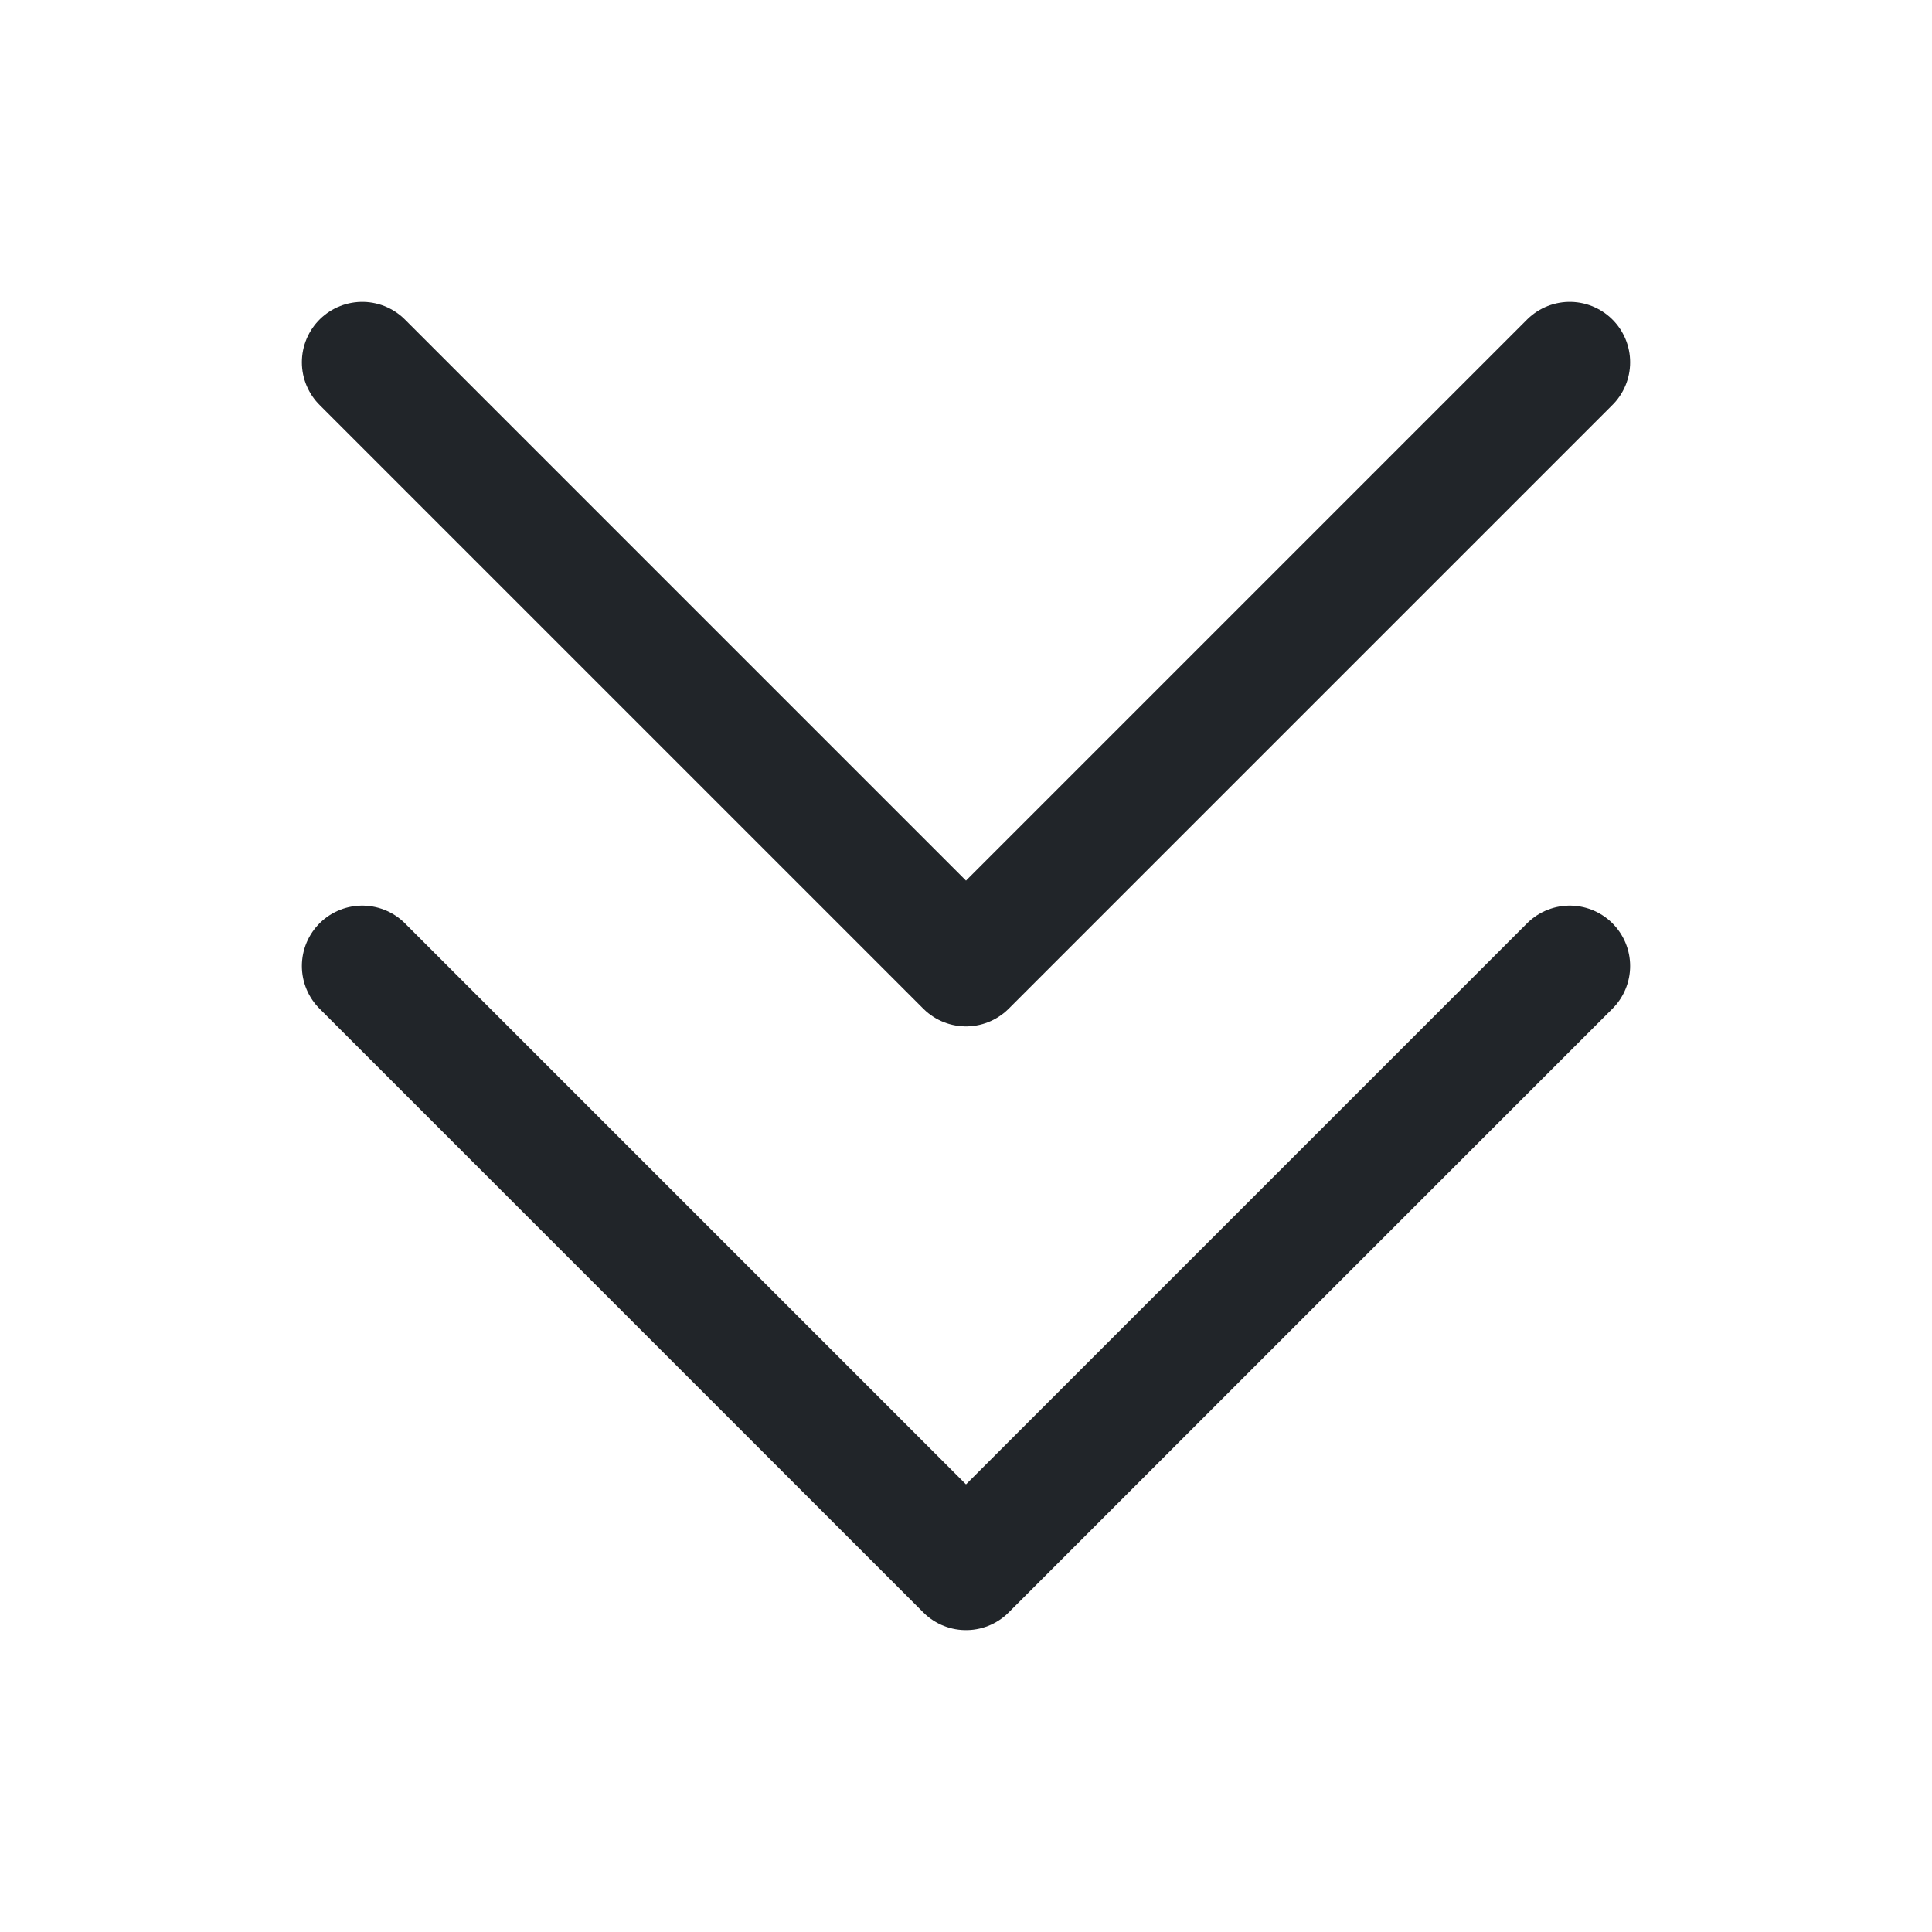 <svg xmlns="http://www.w3.org/2000/svg" width="192" height="192" fill="#212529" viewBox="0 0 256 256"><rect width="256" height="256" fill="none"></rect><polyline points="208 128 128 208 48 128" fill="none" stroke="#212529" stroke-linecap="round" stroke-linejoin="round" stroke-width="16"></polyline><polyline points="208 48 128 128 48 48" fill="none" stroke="#212529" stroke-linecap="round" stroke-linejoin="round" stroke-width="16"></polyline></svg>

